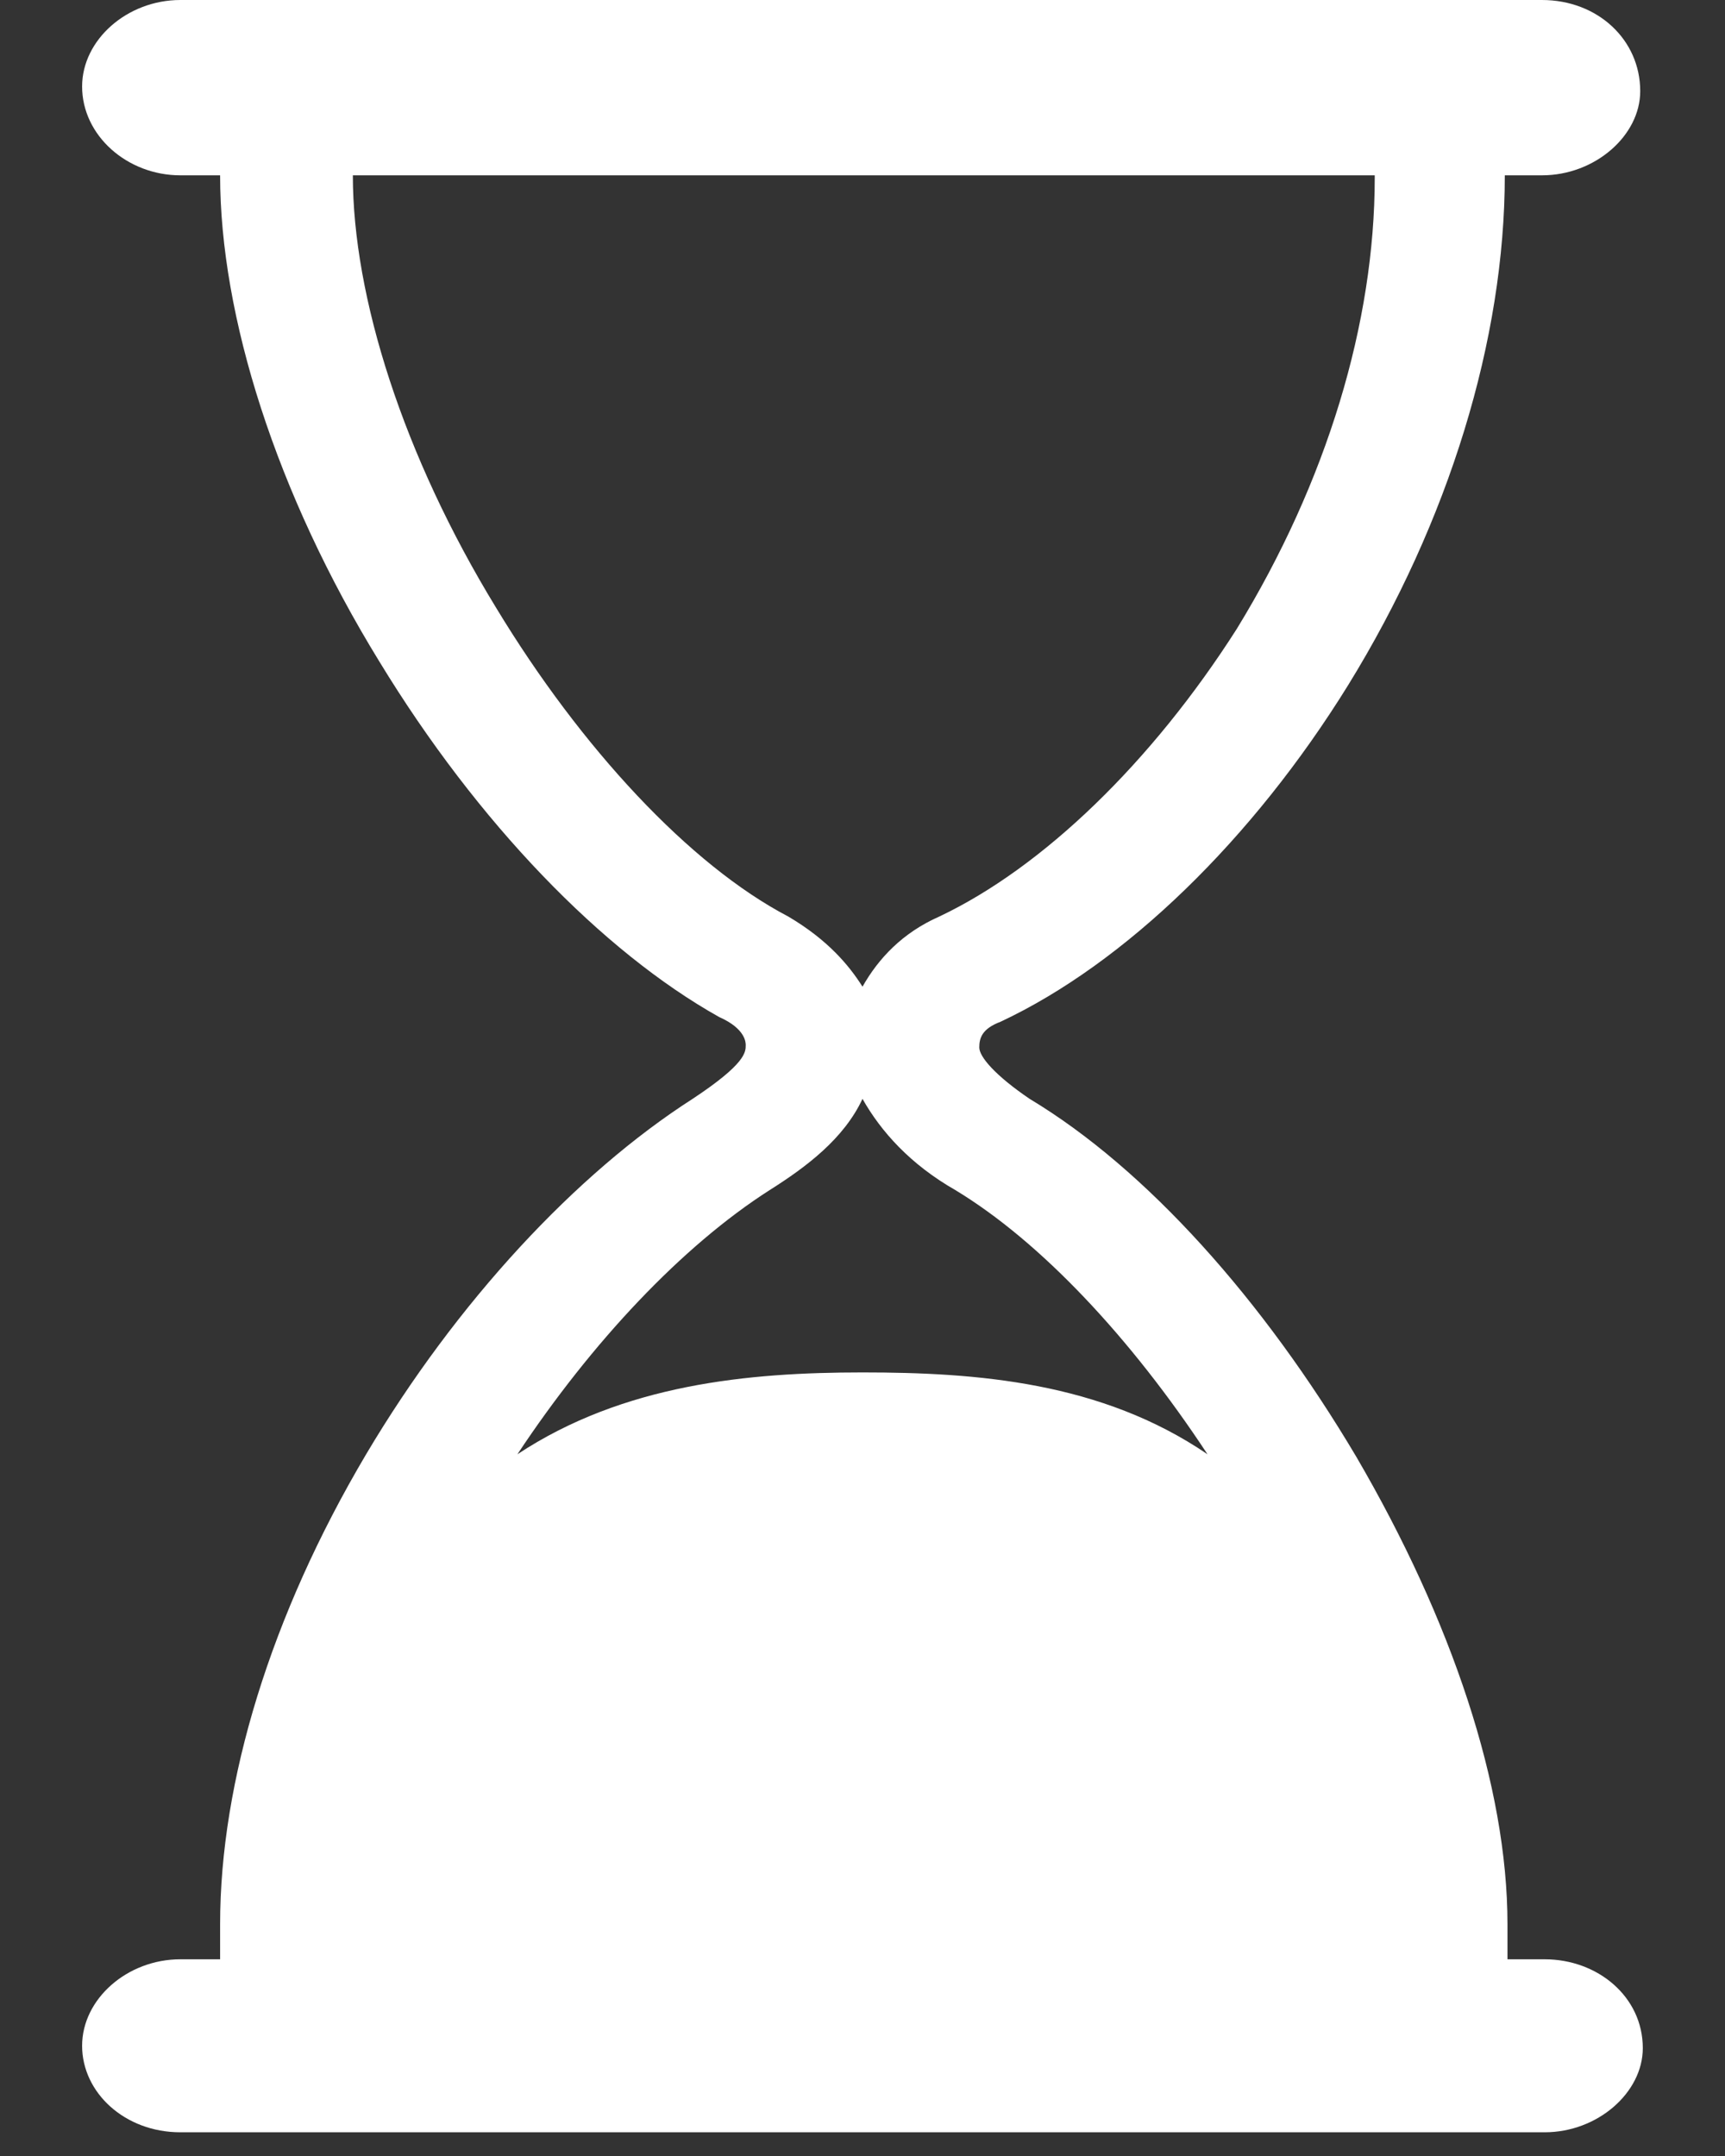 <svg width="20" height="25" viewBox="0 0 20 25" fill="none" xmlns="http://www.w3.org/2000/svg">
<rect x="0" y="0" width="20" height="25" fill="#333333" stroke="none"/>
<path d="M19.047 23.749C19.047 24.264 18.524 24.725 17.909 24.725H2.091C1.445 24.725 0.952 24.264 0.952 23.722C0.952 23.18 1.475 22.719 2.091 22.719H2.552C2.552 22.556 2.552 22.448 2.552 22.312C2.552 20.659 3.137 18.734 4.245 16.863C5.291 15.101 6.676 13.61 8.03 12.742C8.646 12.335 8.646 12.2 8.646 12.119C8.646 12.091 8.646 11.929 8.338 11.793C6.984 11.034 5.538 9.543 4.399 7.672C3.199 5.72 2.552 3.66 2.552 2.033H2.091C1.475 2.033 0.952 1.572 0.952 1.003C0.952 0.461 1.475 0 2.091 0H17.878C18.524 0 19.017 0.461 19.017 1.057C19.017 1.572 18.493 2.033 17.878 2.033H17.447C17.447 3.931 16.801 6.046 15.631 7.944C14.524 9.733 13.046 11.17 11.6 11.848C11.385 11.929 11.354 12.037 11.354 12.146C11.354 12.254 11.539 12.471 11.938 12.742C13.293 13.556 14.647 15.074 15.724 16.89C16.832 18.788 17.478 20.713 17.478 22.312C17.478 22.475 17.478 22.611 17.478 22.719H17.909C18.524 22.719 19.047 23.153 19.047 23.749ZM9.138 10.627C9.6 10.899 9.846 11.197 10 11.441C10.184 11.116 10.461 10.817 10.892 10.627C12.092 10.058 13.354 8.838 14.339 7.293C15.385 5.585 15.939 3.741 15.939 2.06C15.939 2.033 15.939 2.033 15.939 2.033H4.091C4.091 3.443 4.676 5.287 5.753 7.049C6.738 8.676 7.999 10.031 9.138 10.627ZM5.999 16.863C7.23 16.05 8.676 15.914 10 15.914C11.323 15.914 12.769 16.023 14 16.863C13.108 15.508 12.062 14.396 11.077 13.8C10.554 13.501 10.215 13.122 10 12.742C9.784 13.203 9.354 13.528 8.923 13.8C7.907 14.45 6.861 15.562 5.999 16.863Z" fill="white"/>
</svg>
